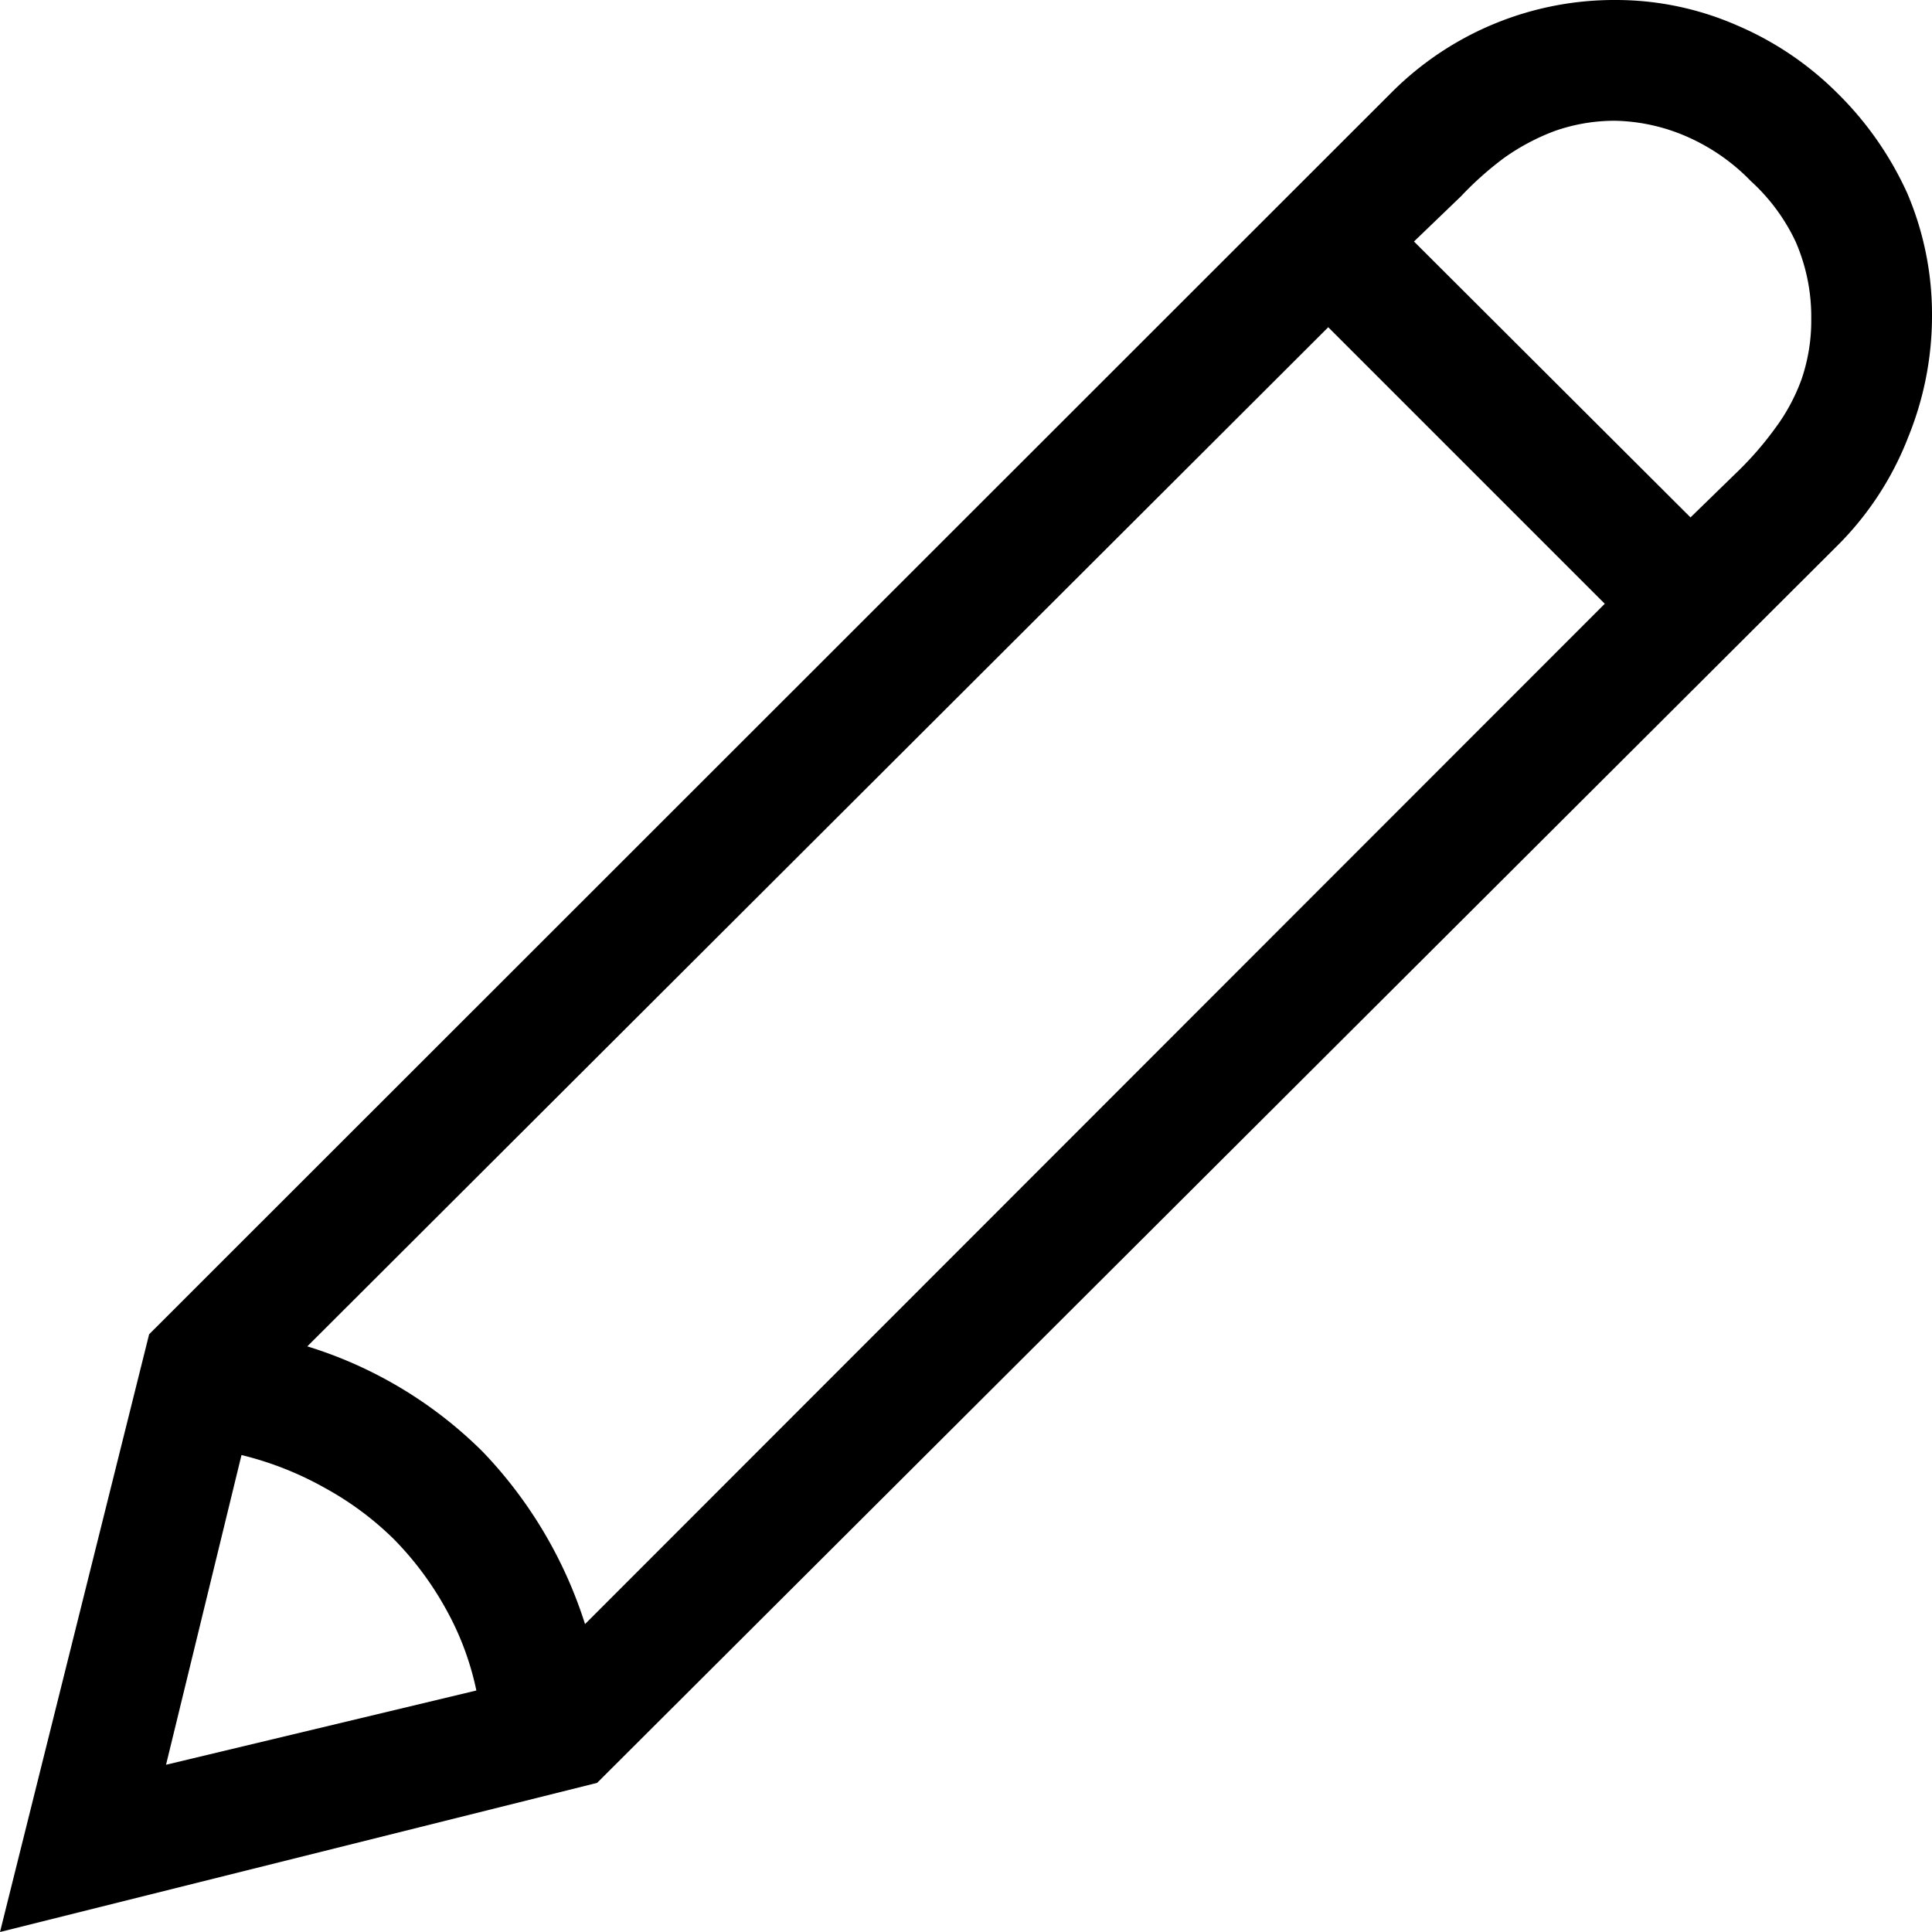 <svg id="Layer_1" data-name="Layer 1" xmlns="http://www.w3.org/2000/svg" viewBox="0 0 32 32"><title>Edit</title><path d="M32,5.23a5.31,5.31,0,0,1-.39,2A5.17,5.17,0,0,1,30.47,9L9.89,29.53,0,32,2.47,22.1,23.05,1.53A5.21,5.21,0,0,1,26.77,0a5,5,0,0,1,2,.42,5.28,5.28,0,0,1,1.66,1.12A5.53,5.53,0,0,1,31.59,3.2,5.11,5.11,0,0,1,32,5.23Zm-29.25,24L7.89,28a4.76,4.76,0,0,0-.51-1.36,5.29,5.29,0,0,0-.85-1.14,5.13,5.13,0,0,0-1.14-.85A5.44,5.44,0,0,0,4,24.1Zm2.34-6.93A7.06,7.06,0,0,1,8,24.05,7.32,7.32,0,0,1,9.69,26.9L26.58,10,22,5.42ZM28,8.57l.75-.73a5.49,5.49,0,0,0,.64-.73,3.17,3.17,0,0,0,.45-.83,3,3,0,0,0,.16-1A3.11,3.11,0,0,0,29.74,4,3.19,3.19,0,0,0,29,3a3.33,3.33,0,0,0-1-.71A3.12,3.12,0,0,0,26.75,2a3,3,0,0,0-1,.17,3.67,3.67,0,0,0-.83.44,5.41,5.41,0,0,0-.72.64L23.42,4Z"/></svg>